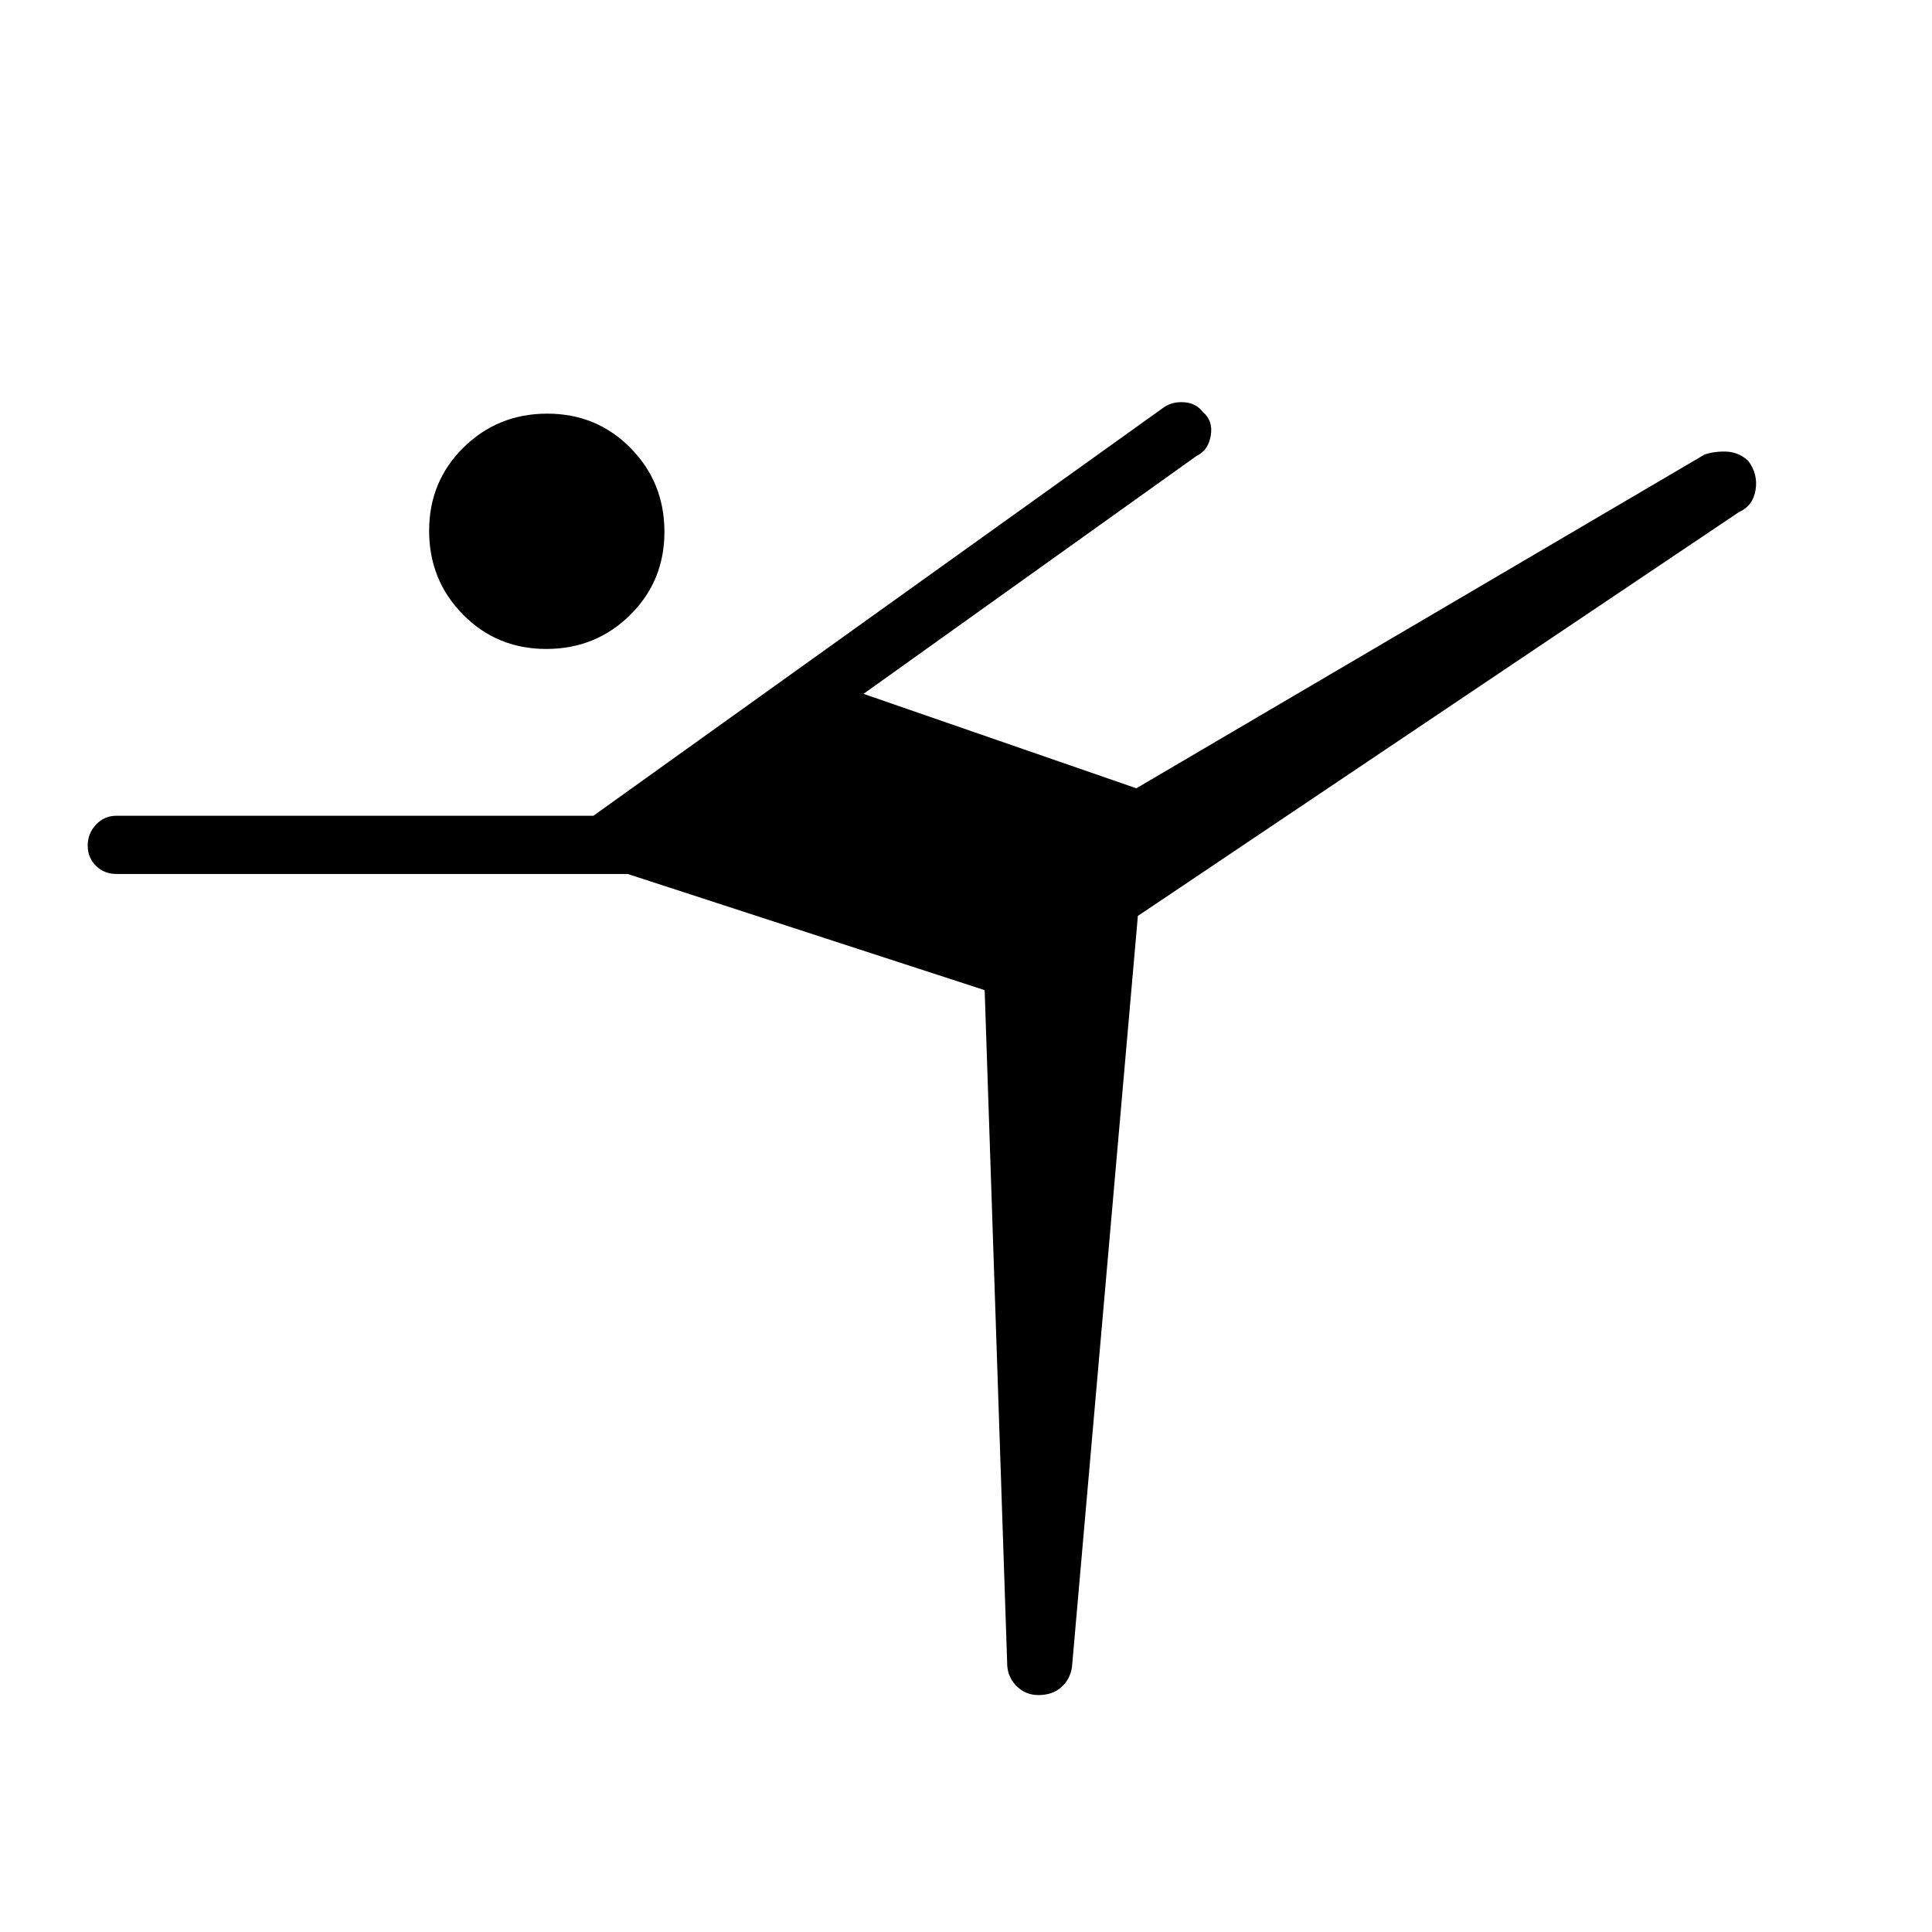 <svg xmlns="http://www.w3.org/2000/svg" height="20" viewBox="0 -960 960 960" width="20"><path d="M500.5-132.31 489.27-468l-177.39-57.73H57.85q-6.07 0-10.17-4.05t-4.1-10.04q0-5.99 4.1-10.41t10.17-4.42h237l283.53-203q4.24-2.89 10.1-2.47 5.87.43 9.25 4.89 5.12 4.33 3.89 11.65-1.22 7.33-6.93 10.04L429.08-615.23l135.57 46.92 282.43-165.88q5.11-1.66 10.97-1.4 5.85.27 10.57 4.5 5 6.59 3.71 14.53-1.29 7.94-8.14 10.94L565.4-504.88l-32.75 373.34q-.92 5.95-5.27 9.88-4.35 3.93-11.42 3.93-6.11 0-10.56-4.19-4.45-4.2-4.9-10.39ZM271.43-637.54q-24.55 0-41.37-17.09-16.83-17.08-16.83-41.63 0-24.55 17.09-41.37 17.08-16.83 41.63-16.83 24.55 0 41.38 17.09 16.82 17.08 16.82 41.63 0 24.55-17.08 41.37-17.09 16.83-41.64 16.83Z"/></svg>